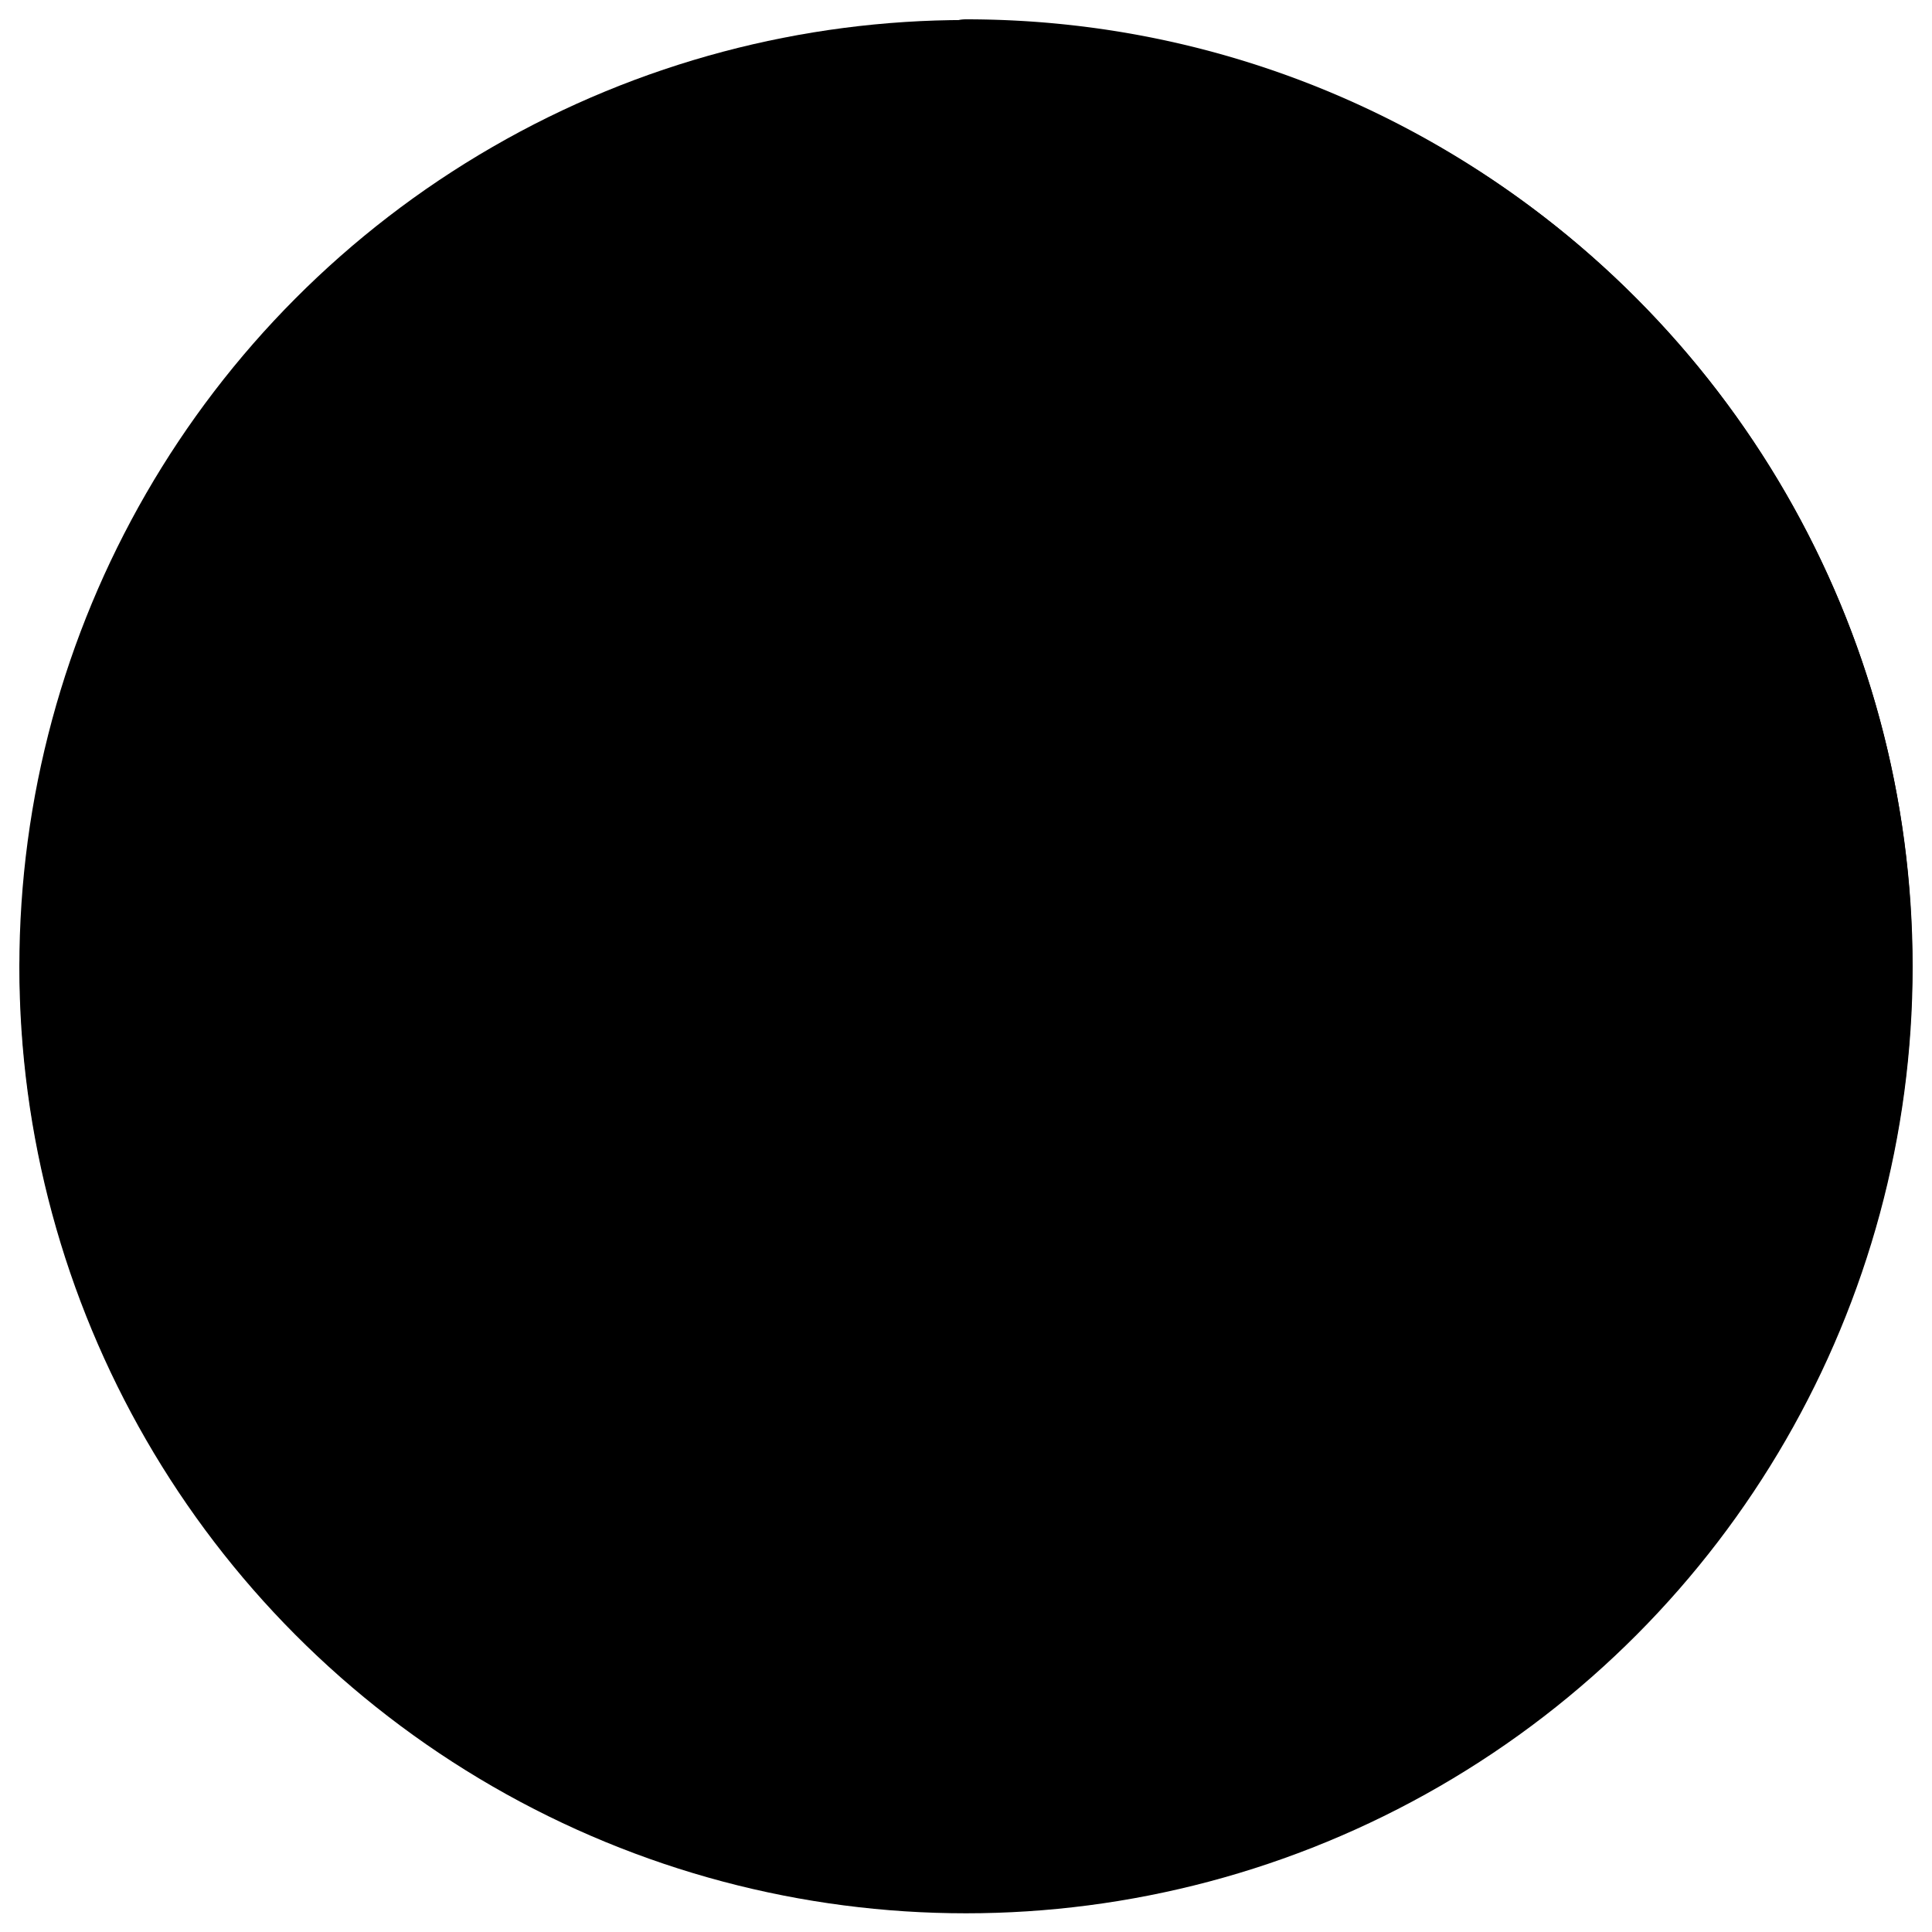 <svg
  xmlns="http://www.w3.org/2000/svg"
  viewBox="0 0 500 500"
  width="500"
  height="500"
  fill="#000000"
>
  <circle cx="250" cy="250.17" r="244.99" />
  <path d="M250 494.79c-135 0-244.89-109.86-244.89-244.9a9.49 9.49 0 0 1 19 0c0 124.58 101.34 225.93 225.92 225.93S476 374.47 476 249.89 374.62 24 250 24a9.49 9.49 0 0 1 0-19c135 0 244.9 109.86 244.9 244.89S385.08 494.79 250 494.79z" />
  <circle cx="250" cy="250.17" r="216.64" />
  <path d="M429.88 357.46l-128-253.11s-7-12.33-24.13-12.19-59.38-.36-59.38-.36l53.89 106.82-37.43.3s-14.81 1.49-14.72 12.6l.11 13.19s.77 8-20.33 8.22-49.79-.07-49.79-.07l-10.31 21.33 68.83-.27s12.45-2.22 12.31-20.21c-.12-15 13.76-14 13.76-14l48.37.31 7.65 15.17-51 .41s-18.84 1.51-18.75 12.63l.11 13.18s1 8.06-25.87 8.27-63.33 0-63.33 0l-13.16 21.35 87.55-.42s15.83-2.25 15.69-20.24c-.12-15 17.54-14 17.54-14l62 .21 8 15.86-.1-.06-63.89.51s-23.56 1.55-23.47 12.67l.1 13.18s1.2 8.05-32.37 8.32-79.2.17-79.2.17l-16.5 21.38-24.15 32.51 18.87-.12 22.83-32.43 92-.5s19.81-2.28 19.66-20.27c-.12-14.95 22-14 22-14l75.06.08 32.43 64.28z" />
</svg>
